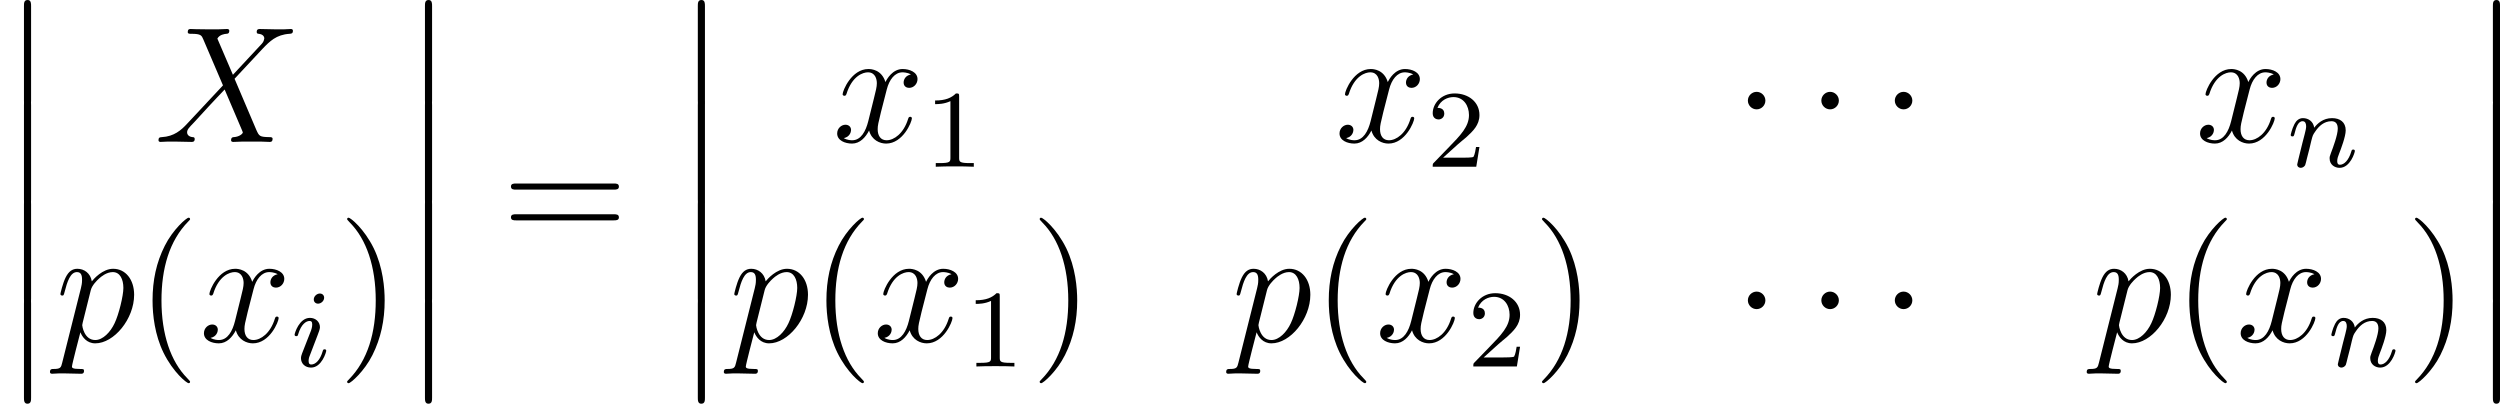 <?xml version='1.0' encoding='UTF-8'?>
<!-- Generated by CodeCogs with dvisvgm 2.13.3 -->
<svg version='1.1' xmlns='http://www.w3.org/2000/svg' xmlns:xlink='http://www.w3.org/1999/xlink' width='204.289pt' height='32.99pt' viewBox='-.239 -.227 204.289 32.99'>
<defs>
<path id='g1-1' d='M2.295-2.989C2.295-3.335 2.008-3.622 1.662-3.622S1.028-3.335 1.028-2.989S1.315-2.355 1.662-2.355S2.295-2.642 2.295-2.989Z'/>
<path id='g0-12' d='M1.733 6.982C1.733 7.173 1.733 7.424 1.985 7.424C2.248 7.424 2.248 7.185 2.248 6.982V.191C2.248 0 2.248-.251 1.997-.251C1.733-.251 1.733-.012 1.733 .191V6.982Z'/>
<path id='g3-88' d='M5.679-4.854L4.555-7.472C4.71-7.759 5.069-7.807 5.212-7.819C5.284-7.819 5.416-7.831 5.416-8.034C5.416-8.165 5.308-8.165 5.236-8.165C5.033-8.165 4.794-8.141 4.591-8.141H3.897C3.168-8.141 2.642-8.165 2.63-8.165C2.534-8.165 2.415-8.165 2.415-7.938C2.415-7.819 2.523-7.819 2.678-7.819C3.371-7.819 3.419-7.699 3.539-7.412L4.961-4.089L2.367-1.315C1.937-.849 1.423-.395 .538-.347C.395-.335 .299-.335 .299-.12C.299-.084 .311 0 .442 0C.61 0 .789-.024 .956-.024H1.518C1.901-.024 2.319 0 2.69 0C2.774 0 2.917 0 2.917-.215C2.917-.335 2.833-.347 2.762-.347C2.523-.371 2.367-.502 2.367-.693C2.367-.897 2.511-1.04 2.857-1.399L3.921-2.558C4.184-2.833 4.818-3.527 5.081-3.79L6.336-.849C6.348-.825 6.396-.705 6.396-.693C6.396-.586 6.133-.371 5.75-.347C5.679-.347 5.547-.335 5.547-.12C5.547 0 5.667 0 5.727 0C5.93 0 6.169-.024 6.372-.024H7.687C7.902-.024 8.13 0 8.333 0C8.416 0 8.548 0 8.548-.227C8.548-.347 8.428-.347 8.321-.347C7.603-.359 7.58-.418 7.376-.861L5.798-4.567L7.317-6.193C7.436-6.312 7.711-6.611 7.819-6.731C8.333-7.269 8.811-7.759 9.779-7.819C9.899-7.831 10.018-7.831 10.018-8.034C10.018-8.165 9.911-8.165 9.863-8.165C9.696-8.165 9.516-8.141 9.349-8.141H8.799C8.416-8.141 7.998-8.165 7.627-8.165C7.544-8.165 7.4-8.165 7.4-7.95C7.4-7.831 7.484-7.819 7.556-7.819C7.747-7.795 7.95-7.699 7.95-7.472L7.938-7.448C7.926-7.364 7.902-7.245 7.771-7.101L5.679-4.854Z'/>
<path id='g3-112' d='M.514 1.518C.43 1.877 .383 1.973-.108 1.973C-.251 1.973-.371 1.973-.371 2.2C-.371 2.224-.359 2.319-.227 2.319C-.072 2.319 .096 2.295 .251 2.295H.765C1.016 2.295 1.626 2.319 1.877 2.319C1.949 2.319 2.092 2.319 2.092 2.104C2.092 1.973 2.008 1.973 1.805 1.973C1.255 1.973 1.219 1.889 1.219 1.793C1.219 1.65 1.757-.406 1.829-.681C1.961-.347 2.283 .12 2.905 .12C4.256 .12 5.715-1.638 5.715-3.395C5.715-4.495 5.093-5.272 4.196-5.272C3.431-5.272 2.786-4.531 2.654-4.364C2.558-4.961 2.092-5.272 1.614-5.272C1.267-5.272 .992-5.105 .765-4.651C.55-4.22 .383-3.491 .383-3.443S.43-3.335 .514-3.335C.61-3.335 .622-3.347 .693-3.622C.873-4.328 1.1-5.033 1.578-5.033C1.853-5.033 1.949-4.842 1.949-4.483C1.949-4.196 1.913-4.077 1.865-3.862L.514 1.518ZM2.582-3.73C2.666-4.065 3.001-4.411 3.192-4.579C3.324-4.698 3.718-5.033 4.172-5.033C4.698-5.033 4.937-4.507 4.937-3.885C4.937-3.312 4.603-1.961 4.304-1.339C4.005-.693 3.455-.12 2.905-.12C2.092-.12 1.961-1.148 1.961-1.196C1.961-1.231 1.985-1.327 1.997-1.387L2.582-3.73Z'/>
<path id='g3-120' d='M5.667-4.878C5.284-4.806 5.141-4.519 5.141-4.292C5.141-4.005 5.368-3.909 5.535-3.909C5.894-3.909 6.145-4.22 6.145-4.543C6.145-5.045 5.571-5.272 5.069-5.272C4.34-5.272 3.933-4.555 3.826-4.328C3.551-5.224 2.809-5.272 2.594-5.272C1.375-5.272 .729-3.706 .729-3.443C.729-3.395 .777-3.335 .861-3.335C.956-3.335 .98-3.407 1.004-3.455C1.411-4.782 2.212-5.033 2.558-5.033C3.096-5.033 3.204-4.531 3.204-4.244C3.204-3.981 3.132-3.706 2.989-3.132L2.582-1.494C2.403-.777 2.056-.12 1.423-.12C1.363-.12 1.064-.12 .813-.275C1.243-.359 1.339-.717 1.339-.861C1.339-1.1 1.16-1.243 .933-1.243C.646-1.243 .335-.992 .335-.61C.335-.108 .897 .12 1.411 .12C1.985 .12 2.391-.335 2.642-.825C2.833-.12 3.431 .12 3.873 .12C5.093 .12 5.738-1.447 5.738-1.71C5.738-1.769 5.691-1.817 5.619-1.817C5.511-1.817 5.499-1.757 5.464-1.662C5.141-.61 4.447-.12 3.909-.12C3.491-.12 3.264-.43 3.264-.921C3.264-1.184 3.312-1.375 3.503-2.164L3.921-3.79C4.101-4.507 4.507-5.033 5.057-5.033C5.081-5.033 5.416-5.033 5.667-4.878Z'/>
<path id='g4-49' d='M2.503-5.077C2.503-5.292 2.487-5.3 2.271-5.3C1.945-4.981 1.522-4.79 .765-4.79V-4.527C.98-4.527 1.411-4.527 1.873-4.742V-.654C1.873-.359 1.849-.263 1.092-.263H.813V0C1.14-.024 1.825-.024 2.184-.024S3.236-.024 3.563 0V-.263H3.284C2.527-.263 2.503-.359 2.503-.654V-5.077Z'/>
<path id='g4-50' d='M2.248-1.626C2.375-1.745 2.71-2.008 2.837-2.12C3.332-2.574 3.802-3.013 3.802-3.738C3.802-4.686 3.005-5.3 2.008-5.3C1.052-5.3 .422-4.575 .422-3.866C.422-3.475 .733-3.419 .845-3.419C1.012-3.419 1.259-3.539 1.259-3.842C1.259-4.256 .861-4.256 .765-4.256C.996-4.838 1.53-5.037 1.921-5.037C2.662-5.037 3.045-4.407 3.045-3.738C3.045-2.909 2.463-2.303 1.522-1.339L.518-.303C.422-.215 .422-.199 .422 0H3.571L3.802-1.427H3.555C3.531-1.267 3.467-.869 3.371-.717C3.324-.654 2.718-.654 2.59-.654H1.172L2.248-1.626Z'/>
<path id='g5-40' d='M3.885 2.905C3.885 2.869 3.885 2.845 3.682 2.642C2.487 1.435 1.817-.538 1.817-2.977C1.817-5.296 2.379-7.293 3.766-8.703C3.885-8.811 3.885-8.835 3.885-8.871C3.885-8.942 3.826-8.966 3.778-8.966C3.622-8.966 2.642-8.106 2.056-6.934C1.447-5.727 1.172-4.447 1.172-2.977C1.172-1.913 1.339-.49 1.961 .789C2.666 2.224 3.646 3.001 3.778 3.001C3.826 3.001 3.885 2.977 3.885 2.905Z'/>
<path id='g5-41' d='M3.371-2.977C3.371-3.885 3.252-5.368 2.582-6.755C1.877-8.189 .897-8.966 .765-8.966C.717-8.966 .658-8.942 .658-8.871C.658-8.835 .658-8.811 .861-8.608C2.056-7.4 2.726-5.428 2.726-2.989C2.726-.669 2.164 1.327 .777 2.738C.658 2.845 .658 2.869 .658 2.905C.658 2.977 .717 3.001 .765 3.001C.921 3.001 1.901 2.14 2.487 .968C3.096-.251 3.371-1.542 3.371-2.977Z'/>
<path id='g5-61' d='M8.07-3.873C8.237-3.873 8.452-3.873 8.452-4.089C8.452-4.316 8.249-4.316 8.07-4.316H1.028C.861-4.316 .646-4.316 .646-4.101C.646-3.873 .849-3.873 1.028-3.873H8.07ZM8.07-1.65C8.237-1.65 8.452-1.65 8.452-1.865C8.452-2.092 8.249-2.092 8.07-2.092H1.028C.861-2.092 .646-2.092 .646-1.877C.646-1.65 .849-1.65 1.028-1.65H8.07Z'/>
<path id='g2-105' d='M2.375-4.973C2.375-5.149 2.248-5.276 2.064-5.276C1.857-5.276 1.626-5.085 1.626-4.846C1.626-4.67 1.753-4.543 1.937-4.543C2.144-4.543 2.375-4.734 2.375-4.973ZM1.211-2.048L.781-.948C.741-.829 .701-.733 .701-.598C.701-.207 1.004 .08 1.427 .08C2.2 .08 2.527-1.036 2.527-1.14C2.527-1.219 2.463-1.243 2.407-1.243C2.311-1.243 2.295-1.188 2.271-1.108C2.088-.47 1.761-.143 1.443-.143C1.347-.143 1.251-.183 1.251-.399C1.251-.59 1.307-.733 1.411-.98C1.49-1.196 1.57-1.411 1.658-1.626L1.905-2.271C1.977-2.455 2.072-2.702 2.072-2.837C2.072-3.236 1.753-3.515 1.347-3.515C.574-3.515 .239-2.399 .239-2.295C.239-2.224 .295-2.192 .359-2.192C.462-2.192 .47-2.24 .494-2.319C.717-3.076 1.084-3.292 1.323-3.292C1.435-3.292 1.514-3.252 1.514-3.029C1.514-2.949 1.506-2.837 1.427-2.598L1.211-2.048Z'/>
<path id='g2-110' d='M1.594-1.307C1.618-1.427 1.698-1.73 1.722-1.849C1.833-2.279 1.833-2.287 2.016-2.55C2.279-2.941 2.654-3.292 3.188-3.292C3.475-3.292 3.642-3.124 3.642-2.75C3.642-2.311 3.308-1.403 3.156-1.012C3.053-.749 3.053-.701 3.053-.598C3.053-.143 3.427 .08 3.77 .08C4.551 .08 4.878-1.036 4.878-1.14C4.878-1.219 4.814-1.243 4.758-1.243C4.663-1.243 4.647-1.188 4.623-1.108C4.431-.454 4.097-.143 3.794-.143C3.666-.143 3.602-.223 3.602-.406S3.666-.765 3.746-.964C3.866-1.267 4.216-2.184 4.216-2.63C4.216-3.228 3.802-3.515 3.228-3.515C2.582-3.515 2.168-3.124 1.937-2.821C1.881-3.26 1.53-3.515 1.124-3.515C.837-3.515 .638-3.332 .51-3.084C.319-2.71 .239-2.311 .239-2.295C.239-2.224 .295-2.192 .359-2.192C.462-2.192 .47-2.224 .526-2.431C.622-2.821 .765-3.292 1.1-3.292C1.307-3.292 1.355-3.092 1.355-2.917C1.355-2.774 1.315-2.622 1.251-2.359C1.235-2.295 1.116-1.825 1.084-1.714L.789-.518C.757-.399 .709-.199 .709-.167C.709 .016 .861 .08 .964 .08C1.108 .08 1.227-.016 1.283-.112C1.307-.159 1.371-.43 1.411-.598L1.594-1.307Z'/>
</defs>
<g id='page1' transform='matrix(1.13 0 0 1.13 -63.986 -60.848)'>
<use x='56.413' y='53.898' xlink:href='#g0-12'/>
<use x='56.413' y='61.071' xlink:href='#g0-12'/>
<use x='56.413' y='68.244' xlink:href='#g0-12'/>
<use x='56.413' y='75.417' xlink:href='#g0-12'/>
<use x='67.577' y='63.91' xlink:href='#g3-88'/>
<use x='60.398' y='78.356' xlink:href='#g3-112'/>
<use x='66.273' y='78.356' xlink:href='#g5-40'/>
<use x='70.826' y='78.356' xlink:href='#g3-120'/>
<use x='77.478' y='80.149' xlink:href='#g2-105'/>
<use x='80.859' y='78.356' xlink:href='#g5-41'/>
<use x='85.411' y='53.898' xlink:href='#g0-12'/>
<use x='85.411' y='61.071' xlink:href='#g0-12'/>
<use x='85.411' y='68.244' xlink:href='#g0-12'/>
<use x='85.411' y='75.417' xlink:href='#g0-12'/>
<use x='92.717' y='71.233' xlink:href='#g5-61'/>
<use x='105.143' y='53.898' xlink:href='#g0-12'/>
<use x='105.143' y='61.071' xlink:href='#g0-12'/>
<use x='105.143' y='68.244' xlink:href='#g0-12'/>
<use x='105.143' y='75.417' xlink:href='#g0-12'/>
<use x='116.618' y='63.91' xlink:href='#g3-120'/>
<use x='123.27' y='65.704' xlink:href='#g4-49'/>
<use x='152.945' y='63.91' xlink:href='#g3-120'/>
<use x='159.597' y='65.704' xlink:href='#g4-50'/>
<use x='181.782' y='63.91' xlink:href='#g1-1'/>
<use x='187.095' y='63.91' xlink:href='#g1-1'/>
<use x='192.408' y='63.91' xlink:href='#g1-1'/>
<use x='215.174' y='63.91' xlink:href='#g3-120'/>
<use x='221.826' y='65.704' xlink:href='#g2-110'/>
<use x='109.128' y='78.356' xlink:href='#g3-112'/>
<use x='115.003' y='78.356' xlink:href='#g5-40'/>
<use x='119.555' y='78.356' xlink:href='#g3-120'/>
<use x='126.207' y='80.149' xlink:href='#g4-49'/>
<use x='130.94' y='78.356' xlink:href='#g5-41'/>
<use x='145.455' y='78.356' xlink:href='#g3-112'/>
<use x='151.33' y='78.356' xlink:href='#g5-40'/>
<use x='155.882' y='78.356' xlink:href='#g3-120'/>
<use x='162.534' y='80.149' xlink:href='#g4-50'/>
<use x='167.267' y='78.356' xlink:href='#g5-41'/>
<use x='181.782' y='78.356' xlink:href='#g1-1'/>
<use x='187.095' y='78.356' xlink:href='#g1-1'/>
<use x='192.408' y='78.356' xlink:href='#g1-1'/>
<use x='207.684' y='78.356' xlink:href='#g3-112'/>
<use x='213.56' y='78.356' xlink:href='#g5-40'/>
<use x='218.112' y='78.356' xlink:href='#g3-120'/>
<use x='224.764' y='80.149' xlink:href='#g2-110'/>
<use x='230.4' y='78.356' xlink:href='#g5-41'/>
<use x='234.953' y='53.898' xlink:href='#g0-12'/>
<use x='234.953' y='61.071' xlink:href='#g0-12'/>
<use x='234.953' y='68.244' xlink:href='#g0-12'/>
<use x='234.953' y='75.417' xlink:href='#g0-12'/>
</g>
</svg>